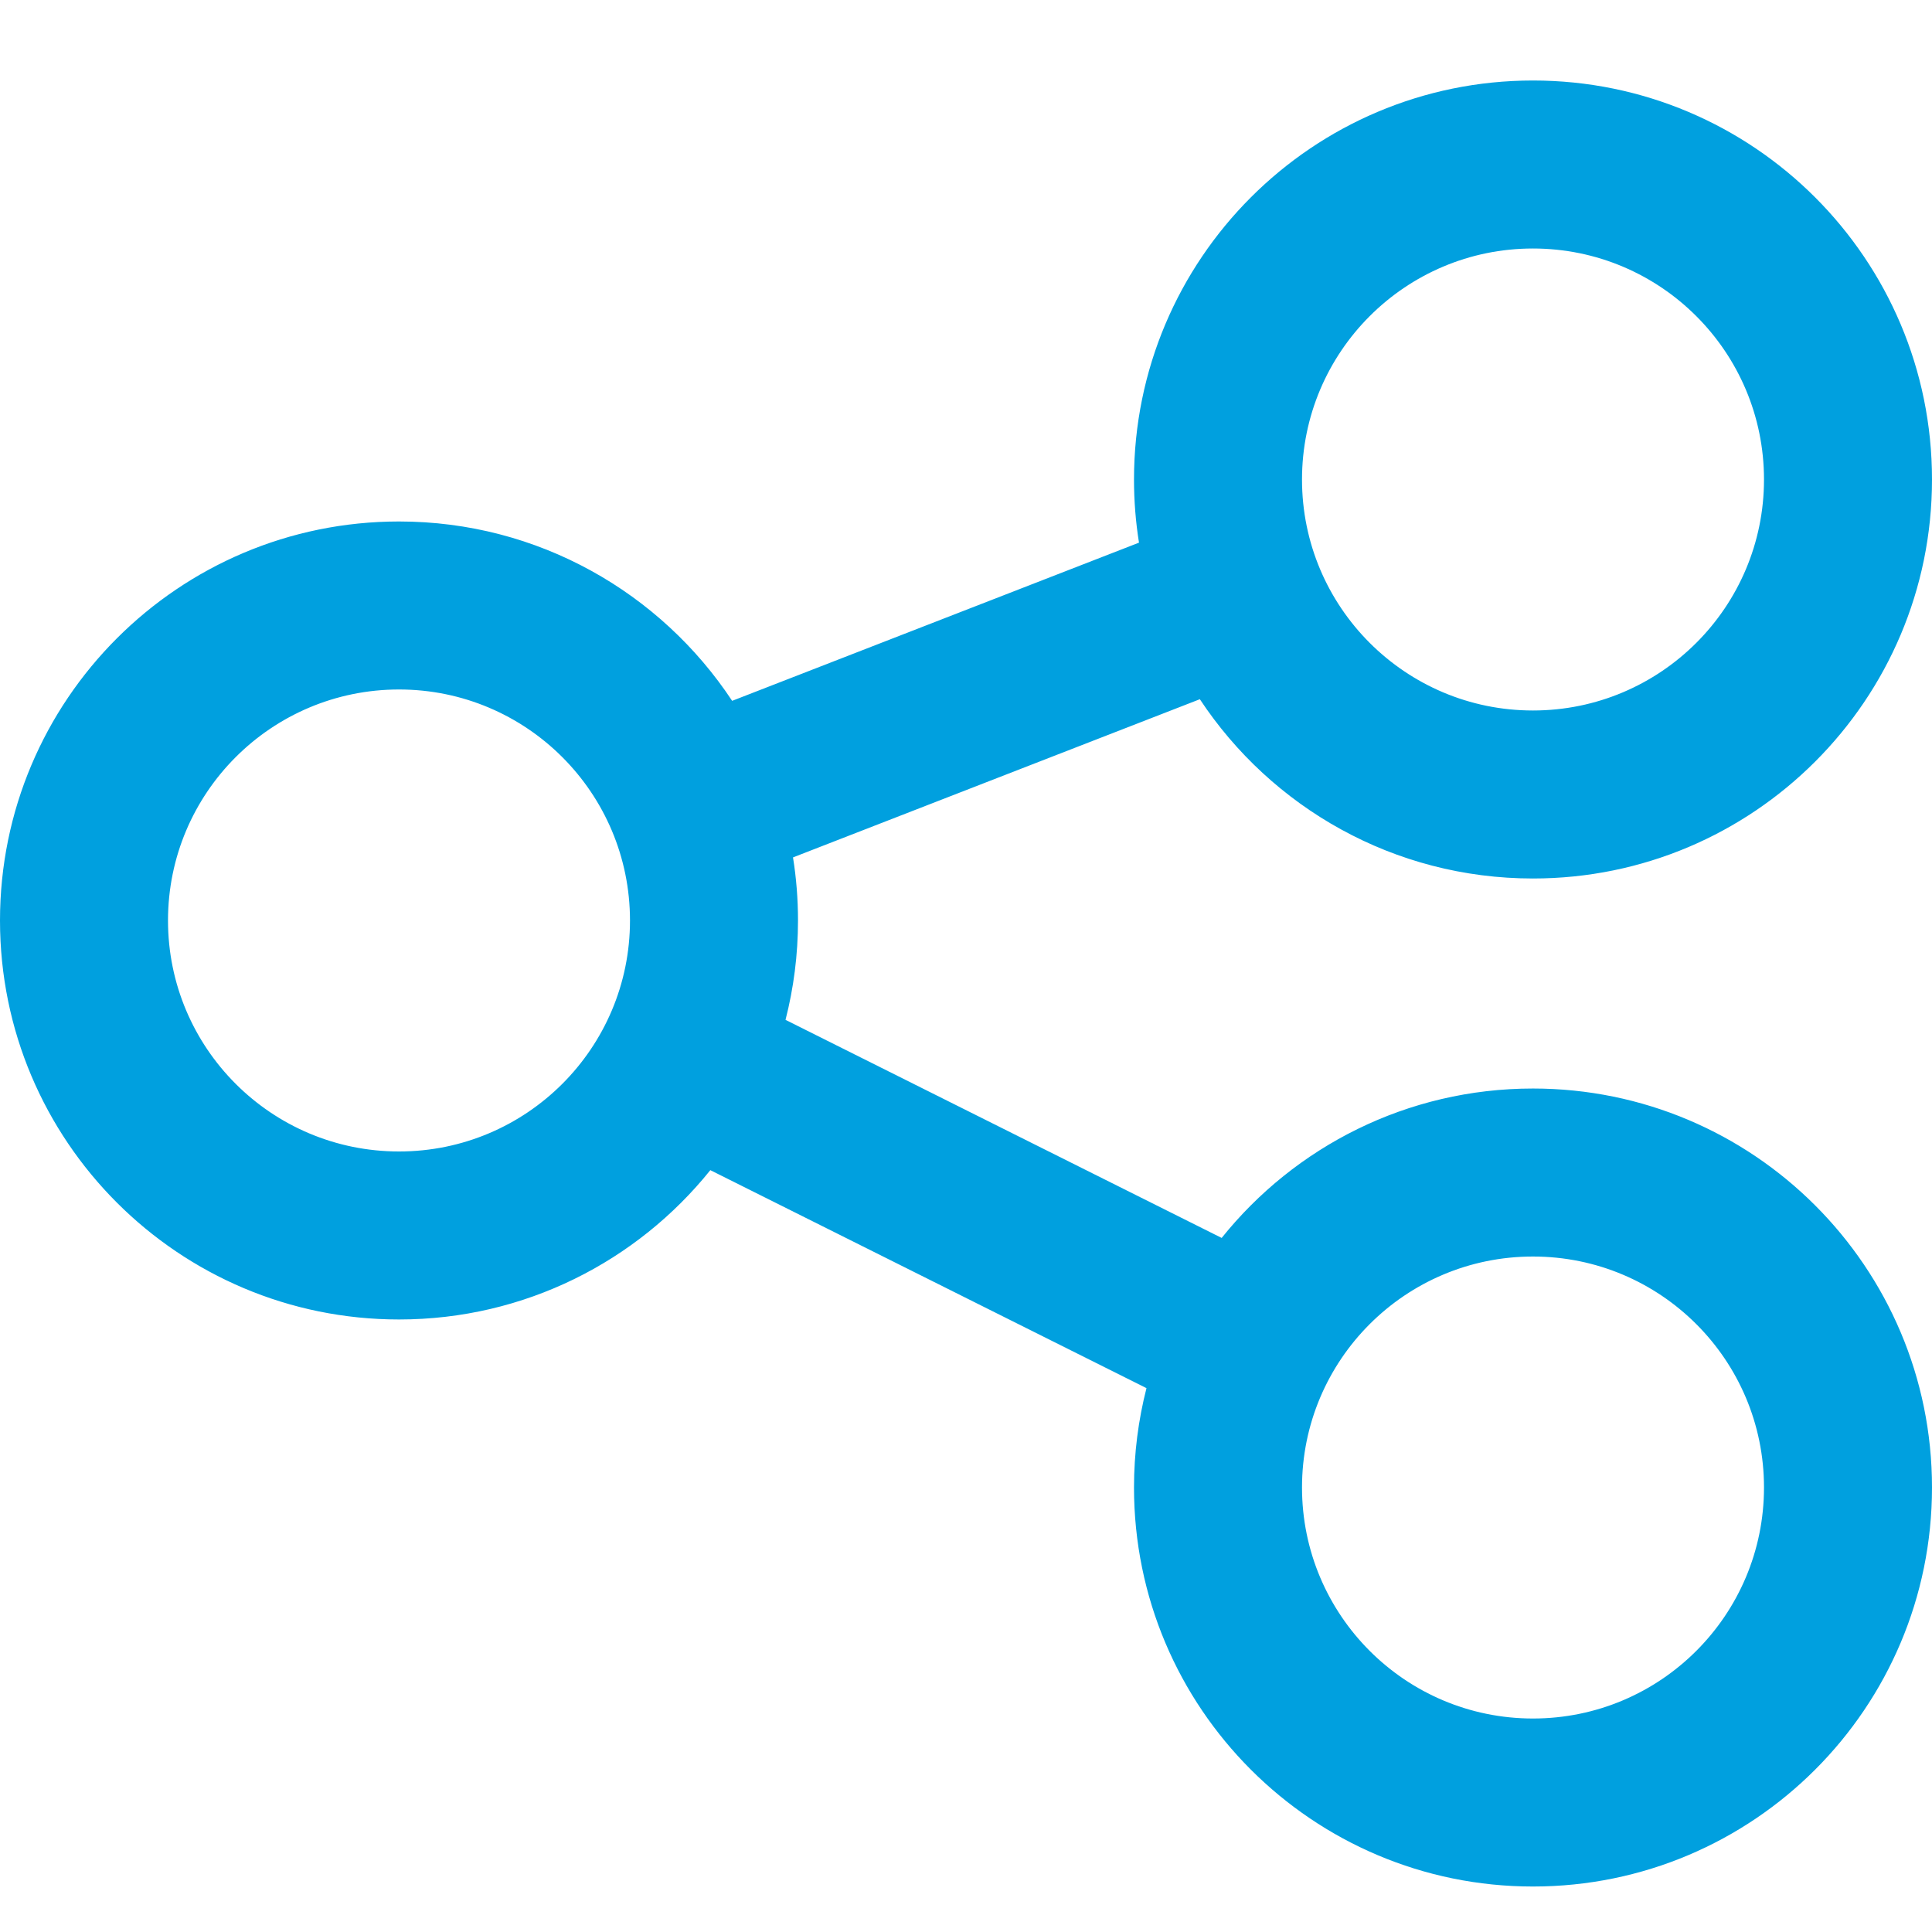 <svg class="icon"
     width="24"
     height="24"
     viewBox="0 0 24 24"
     fill="none"
     xmlns="http://www.w3.org/2000/svg"
>
  <path fill-rule="evenodd"
        clip-rule="evenodd"
        d="M19.043 3.087C17.459 3.087 16.174 4.372 16.174 5.957C16.174 7.541 17.459 8.826 19.043 8.826C20.628 8.826 21.913 7.541 21.913 5.957C21.913 4.372 20.628 3.087 19.043 3.087ZM14.087 5.957C14.087 3.219 16.306 1 19.043 1C21.781 1 24 3.219 24 5.957C24 8.694 21.781 10.913 19.043 10.913C17.314 10.913 15.792 10.028 14.905 8.686L9.851 10.651C9.892 10.906 9.913 11.168 9.913 11.435C9.913 11.861 9.859 12.275 9.758 12.669L15.176 15.378C16.084 14.246 17.479 13.522 19.043 13.522C21.781 13.522 24 15.741 24 18.478C24 21.216 21.781 23.435 19.043 23.435C16.306 23.435 14.087 21.216 14.087 18.478C14.087 18.052 14.141 17.639 14.242 17.244L8.824 14.536C7.915 15.667 6.52 16.391 4.957 16.391C2.219 16.391 0 14.172 0 11.435C0 8.697 2.219 6.478 4.957 6.478C6.686 6.478 8.208 7.364 9.095 8.706L14.149 6.741C14.108 6.485 14.087 6.223 14.087 5.957ZM4.957 8.565C3.372 8.565 2.087 9.85 2.087 11.435C2.087 13.02 3.372 14.304 4.957 14.304C6.541 14.304 7.826 13.02 7.826 11.435C7.826 9.85 6.541 8.565 4.957 8.565ZM16.174 18.478C16.174 16.893 17.459 15.609 19.043 15.609C20.628 15.609 21.913 16.893 21.913 18.478C21.913 20.063 20.628 21.348 19.043 21.348C17.459 21.348 16.174 20.063 16.174 18.478Z"
        fill="#00A0DF"
  />
</svg>

